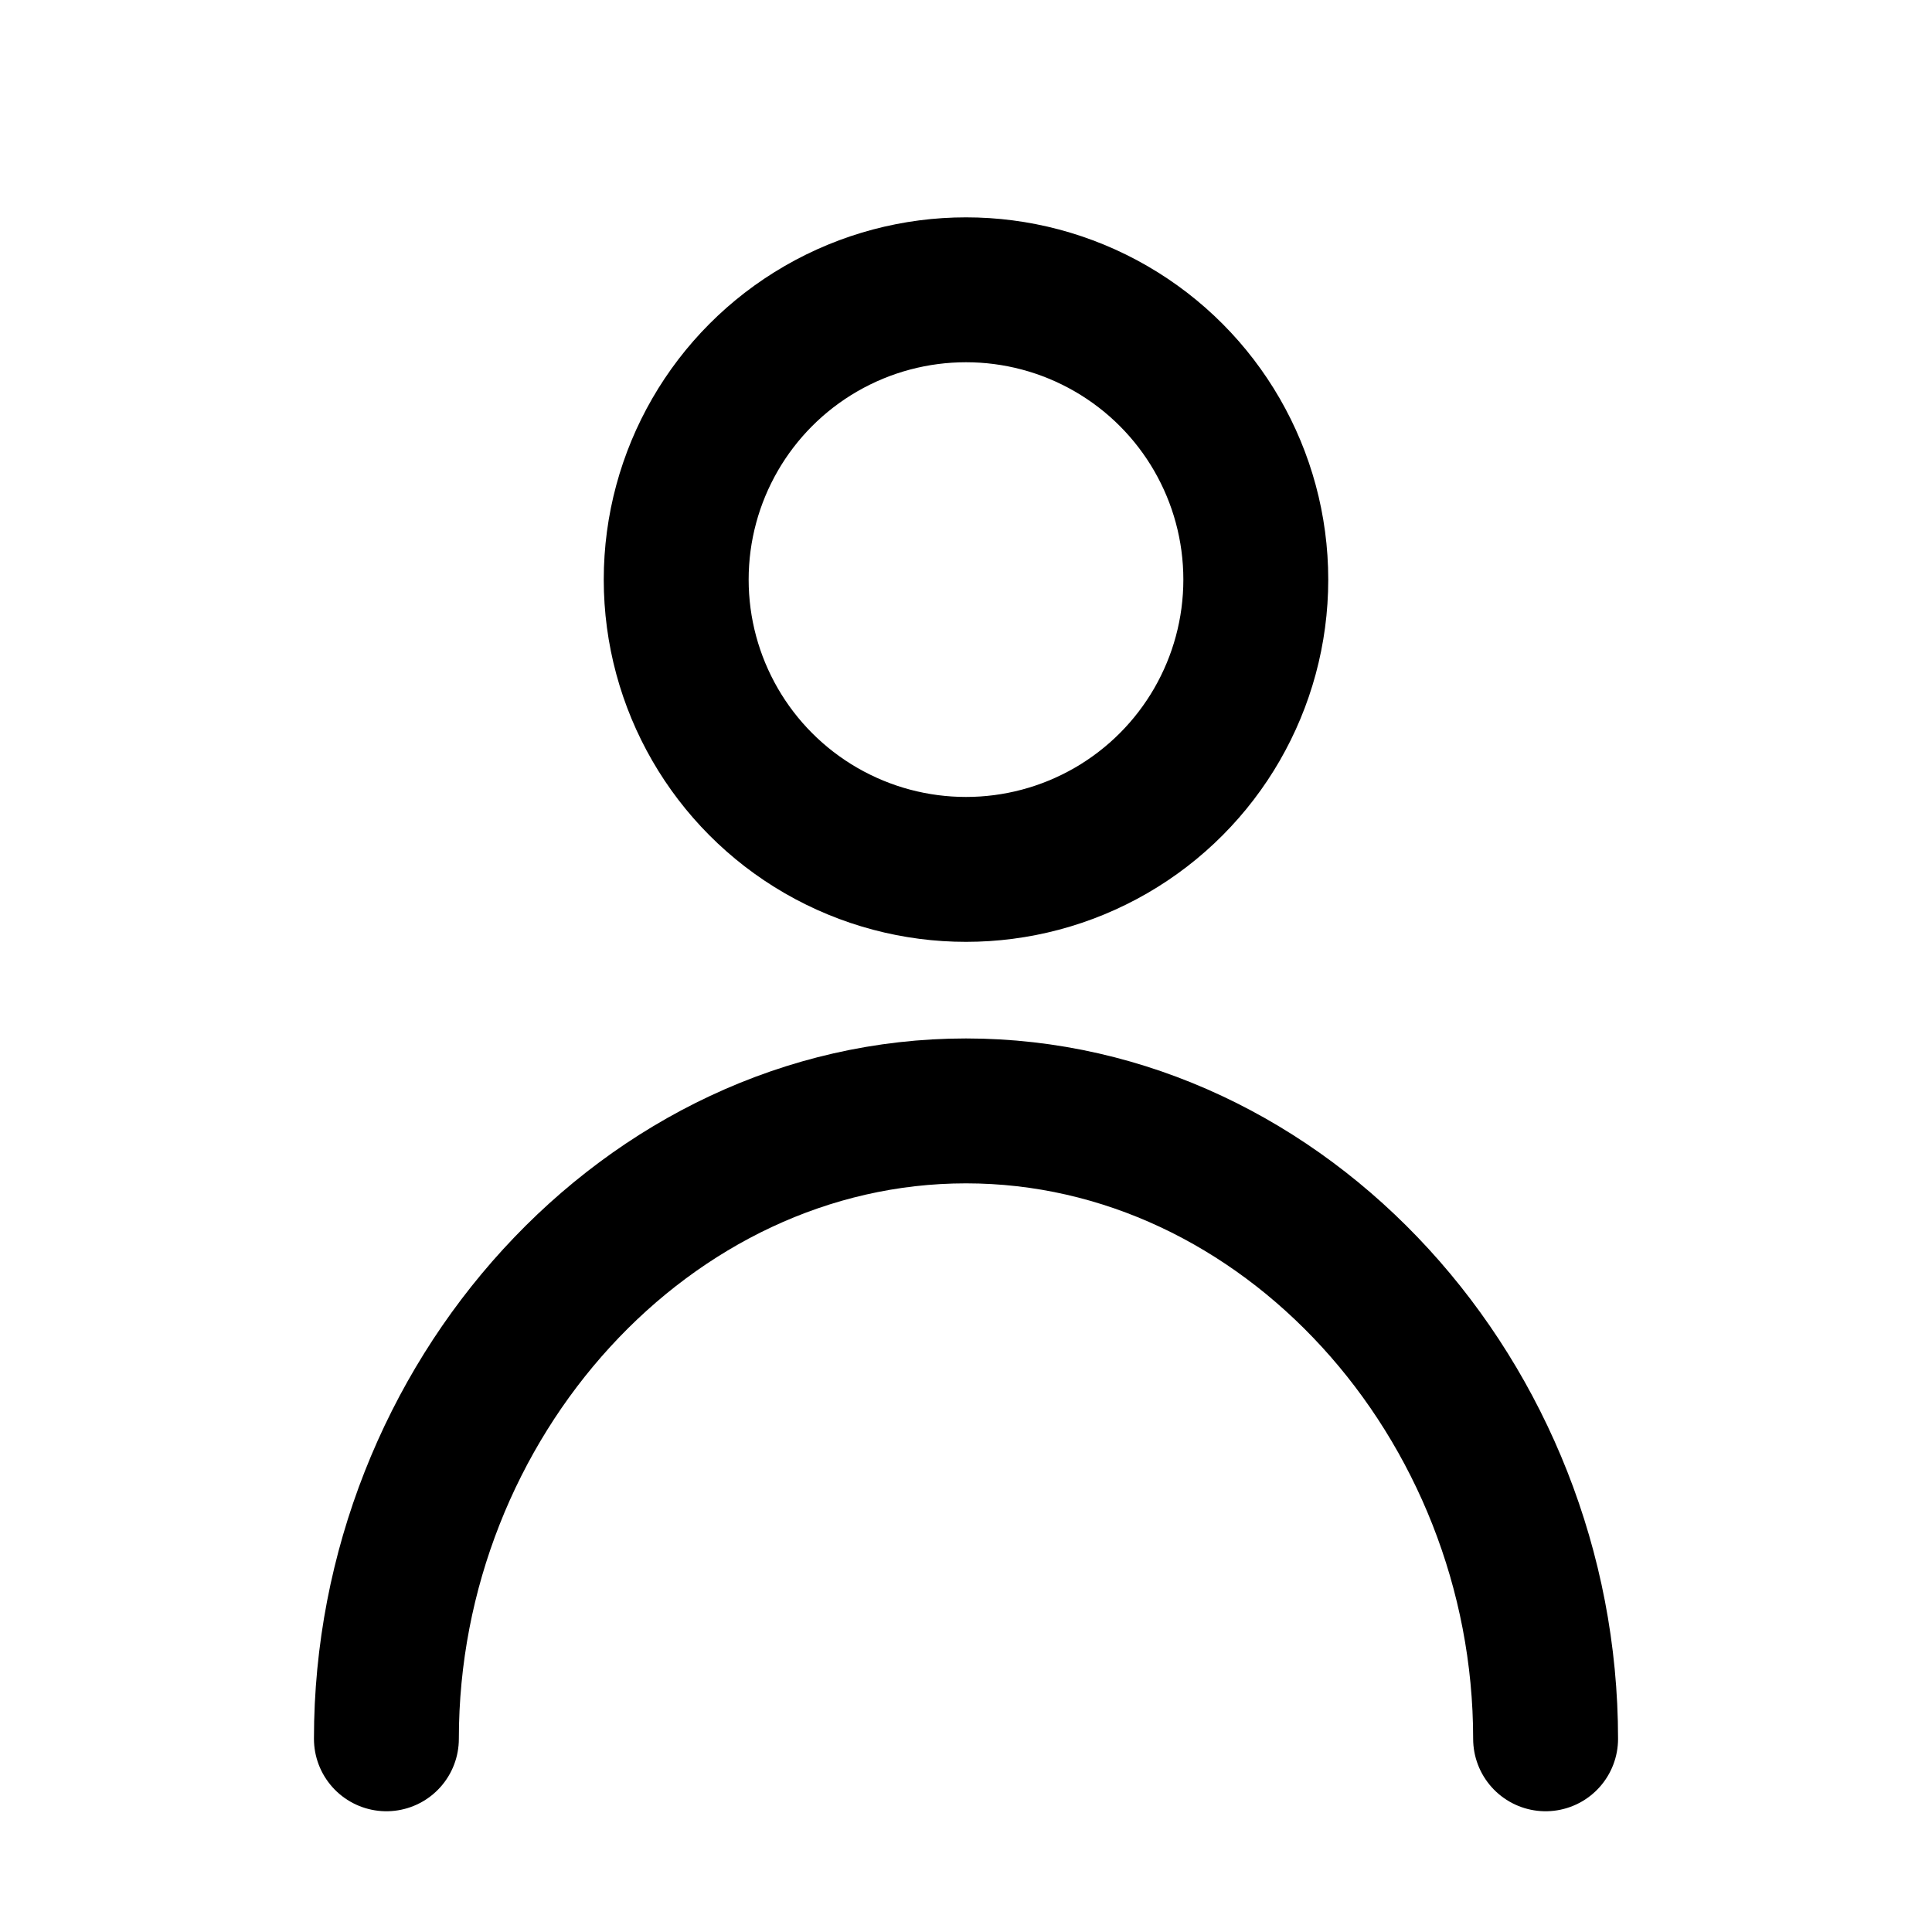 <svg xmlns="http://www.w3.org/2000/svg" width="20" height="20" viewBox="0 0 20 20" fill="none" stroke="currentColor" stroke-width="1.5" stroke-linecap="round" stroke-linejoin="round" style="color: currentColor;">
  <circle cx="10" cy="6" r="3"/>
  <path d="M4 18c0-3.5 2.7-6.5 6-6.5s6 3 6 6.5"/>
</svg>